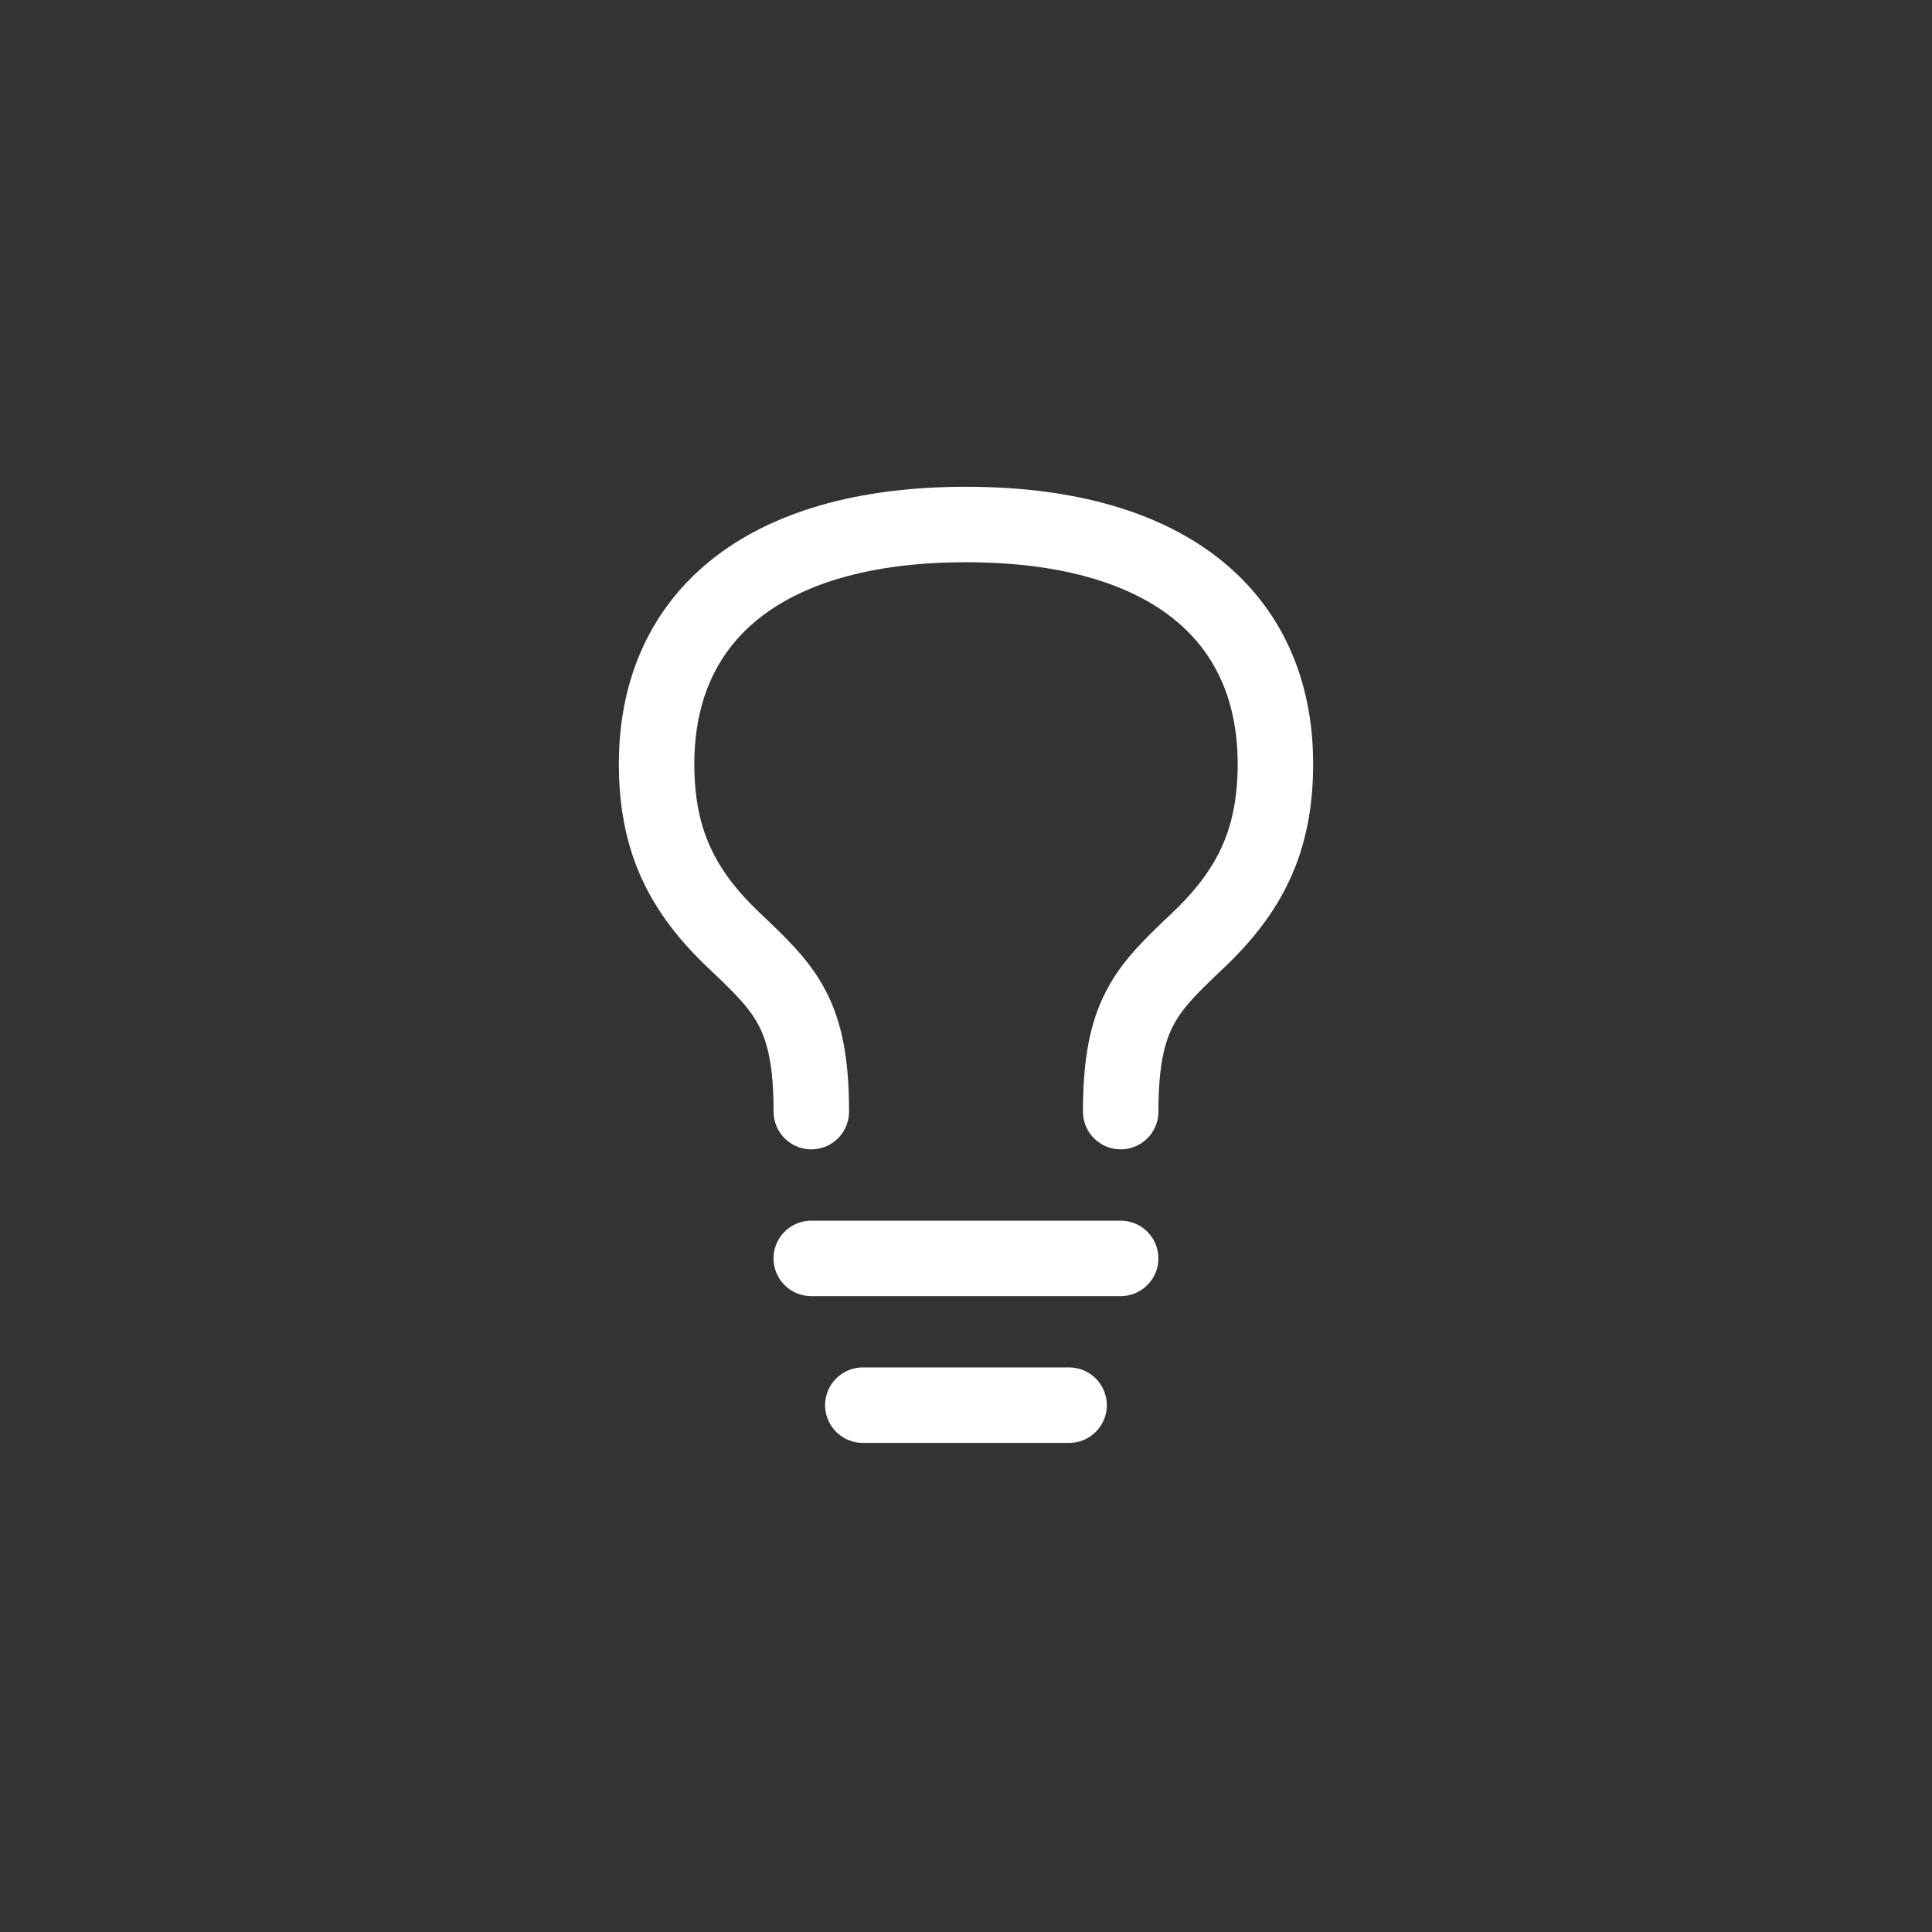 <svg width="512" height="512" viewBox="0 0 512 512" fill="none" xmlns="http://www.w3.org/2000/svg">
<rect x="0" y="0" width="512" height="512" fill="#333333" stroke="none"/>
<path d="M214.994 333.487H296.983" stroke="white" stroke-width="20" stroke-linecap="round" stroke-linejoin="round"/>
<path d="M228.659 372.385H283.318" stroke="white" stroke-width="20" stroke-linecap="round" stroke-linejoin="round"/>
<path d="M215.006 294.59C215.008 268.658 208.175 262.175 194.508 249.209C180.842 236.244 174.331 223.108 174.011 203.829C173.356 164.287 201.339 139 256 139C310.662 139 338.645 164.287 337.989 203.829C337.669 223.108 331.155 236.244 317.492 249.209C303.829 262.175 296.997 268.658 296.994 294.59" stroke="white" stroke-width="20" stroke-linecap="round" stroke-linejoin="round"/>
</svg>
